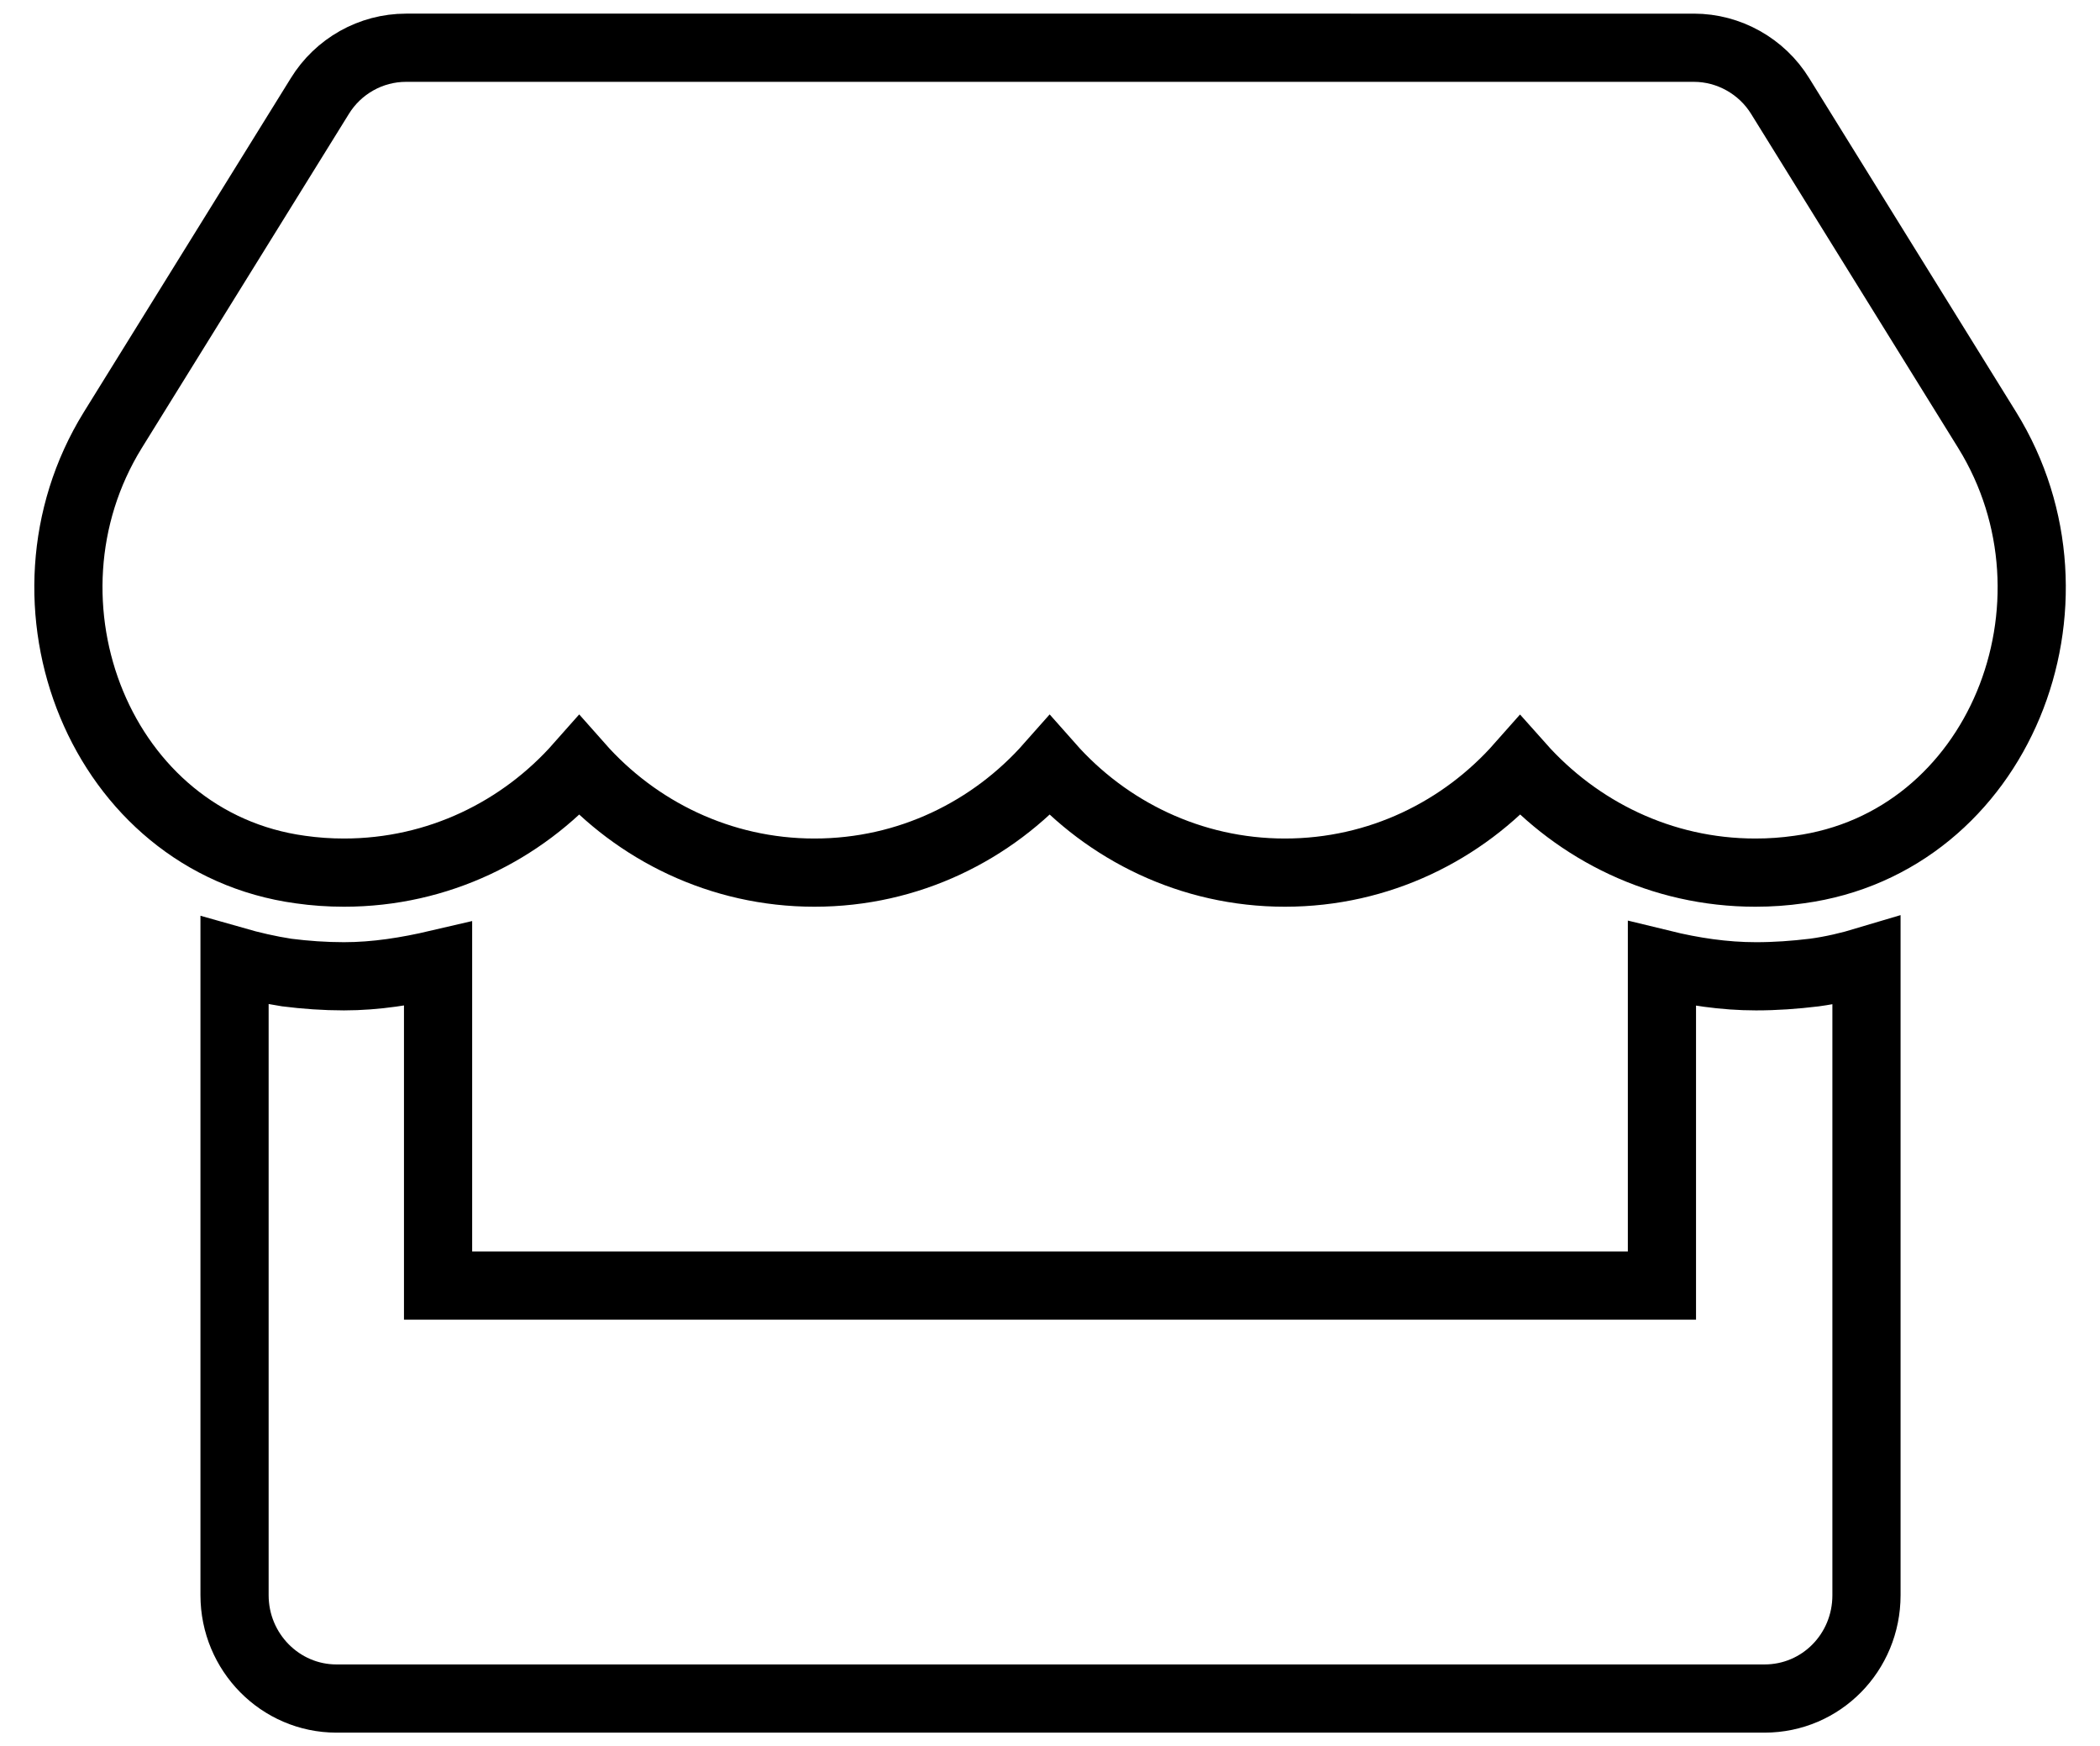 <?xml version="1.0" encoding="utf-8"?>
<!-- Generator: Adobe Illustrator 23.0.0, SVG Export Plug-In . SVG Version: 6.00 Build 0)  -->
<svg version="1.1" id="Livello_1" focusable="false"
	 xmlns="http://www.w3.org/2000/svg" xmlns:xlink="http://www.w3.org/1999/xlink" x="0px" y="0px" viewBox="0 0 616 512"
	 style="enable-background:new 0 0 616 512;" xml:space="preserve">
<style type="text/css">
	.st0{fill:none;stroke:#000000;stroke-width:20;stroke-miterlimit:10;}
</style>
<path class="st0" d="M582.9,126.1l-60.7-97.9c-5.4-8.8-15.1-14.2-25.3-14.2H119.1c-10.3,0-19.9,5.4-25.3,14.2l-60.7,97.9
	c-31.3,50.6-3.6,120.9,55,128.9c4.2,0.6,8.5,0.9,12.8,0.9c27.7,0,52.2-12.3,69-31.3c16.8,19,41.4,31.3,69,31.3
	c27.7,0,52.2-12.3,69-31.3c16.8,19,41.4,31.3,69,31.3c27.7,0,52.2-12.3,69-31.3c16.9,19,41.4,31.3,69,31.3c4.4,0,8.6-0.3,12.8-0.9
	C586.5,247.1,614.3,176.8,582.9,126.1z M515.1,286.3c-9.4,0-18.6-1.4-27.6-3.6V377H128.5v-94.3c-9,2.1-18.2,3.6-27.6,3.6
	c-5.6,0-11.3-0.4-16.8-1.1c-5.2-0.8-10.4-2-15.3-3.4v186c0,16.7,13.4,30.3,29.9,30.3h418.9c16.6,0,29.9-13.5,29.9-30.3v-186
	c-5,1.5-10.1,2.7-15.3,3.4C526.4,285.9,520.8,286.3,515.1,286.3L515.1,286.3z"/>
</svg>
